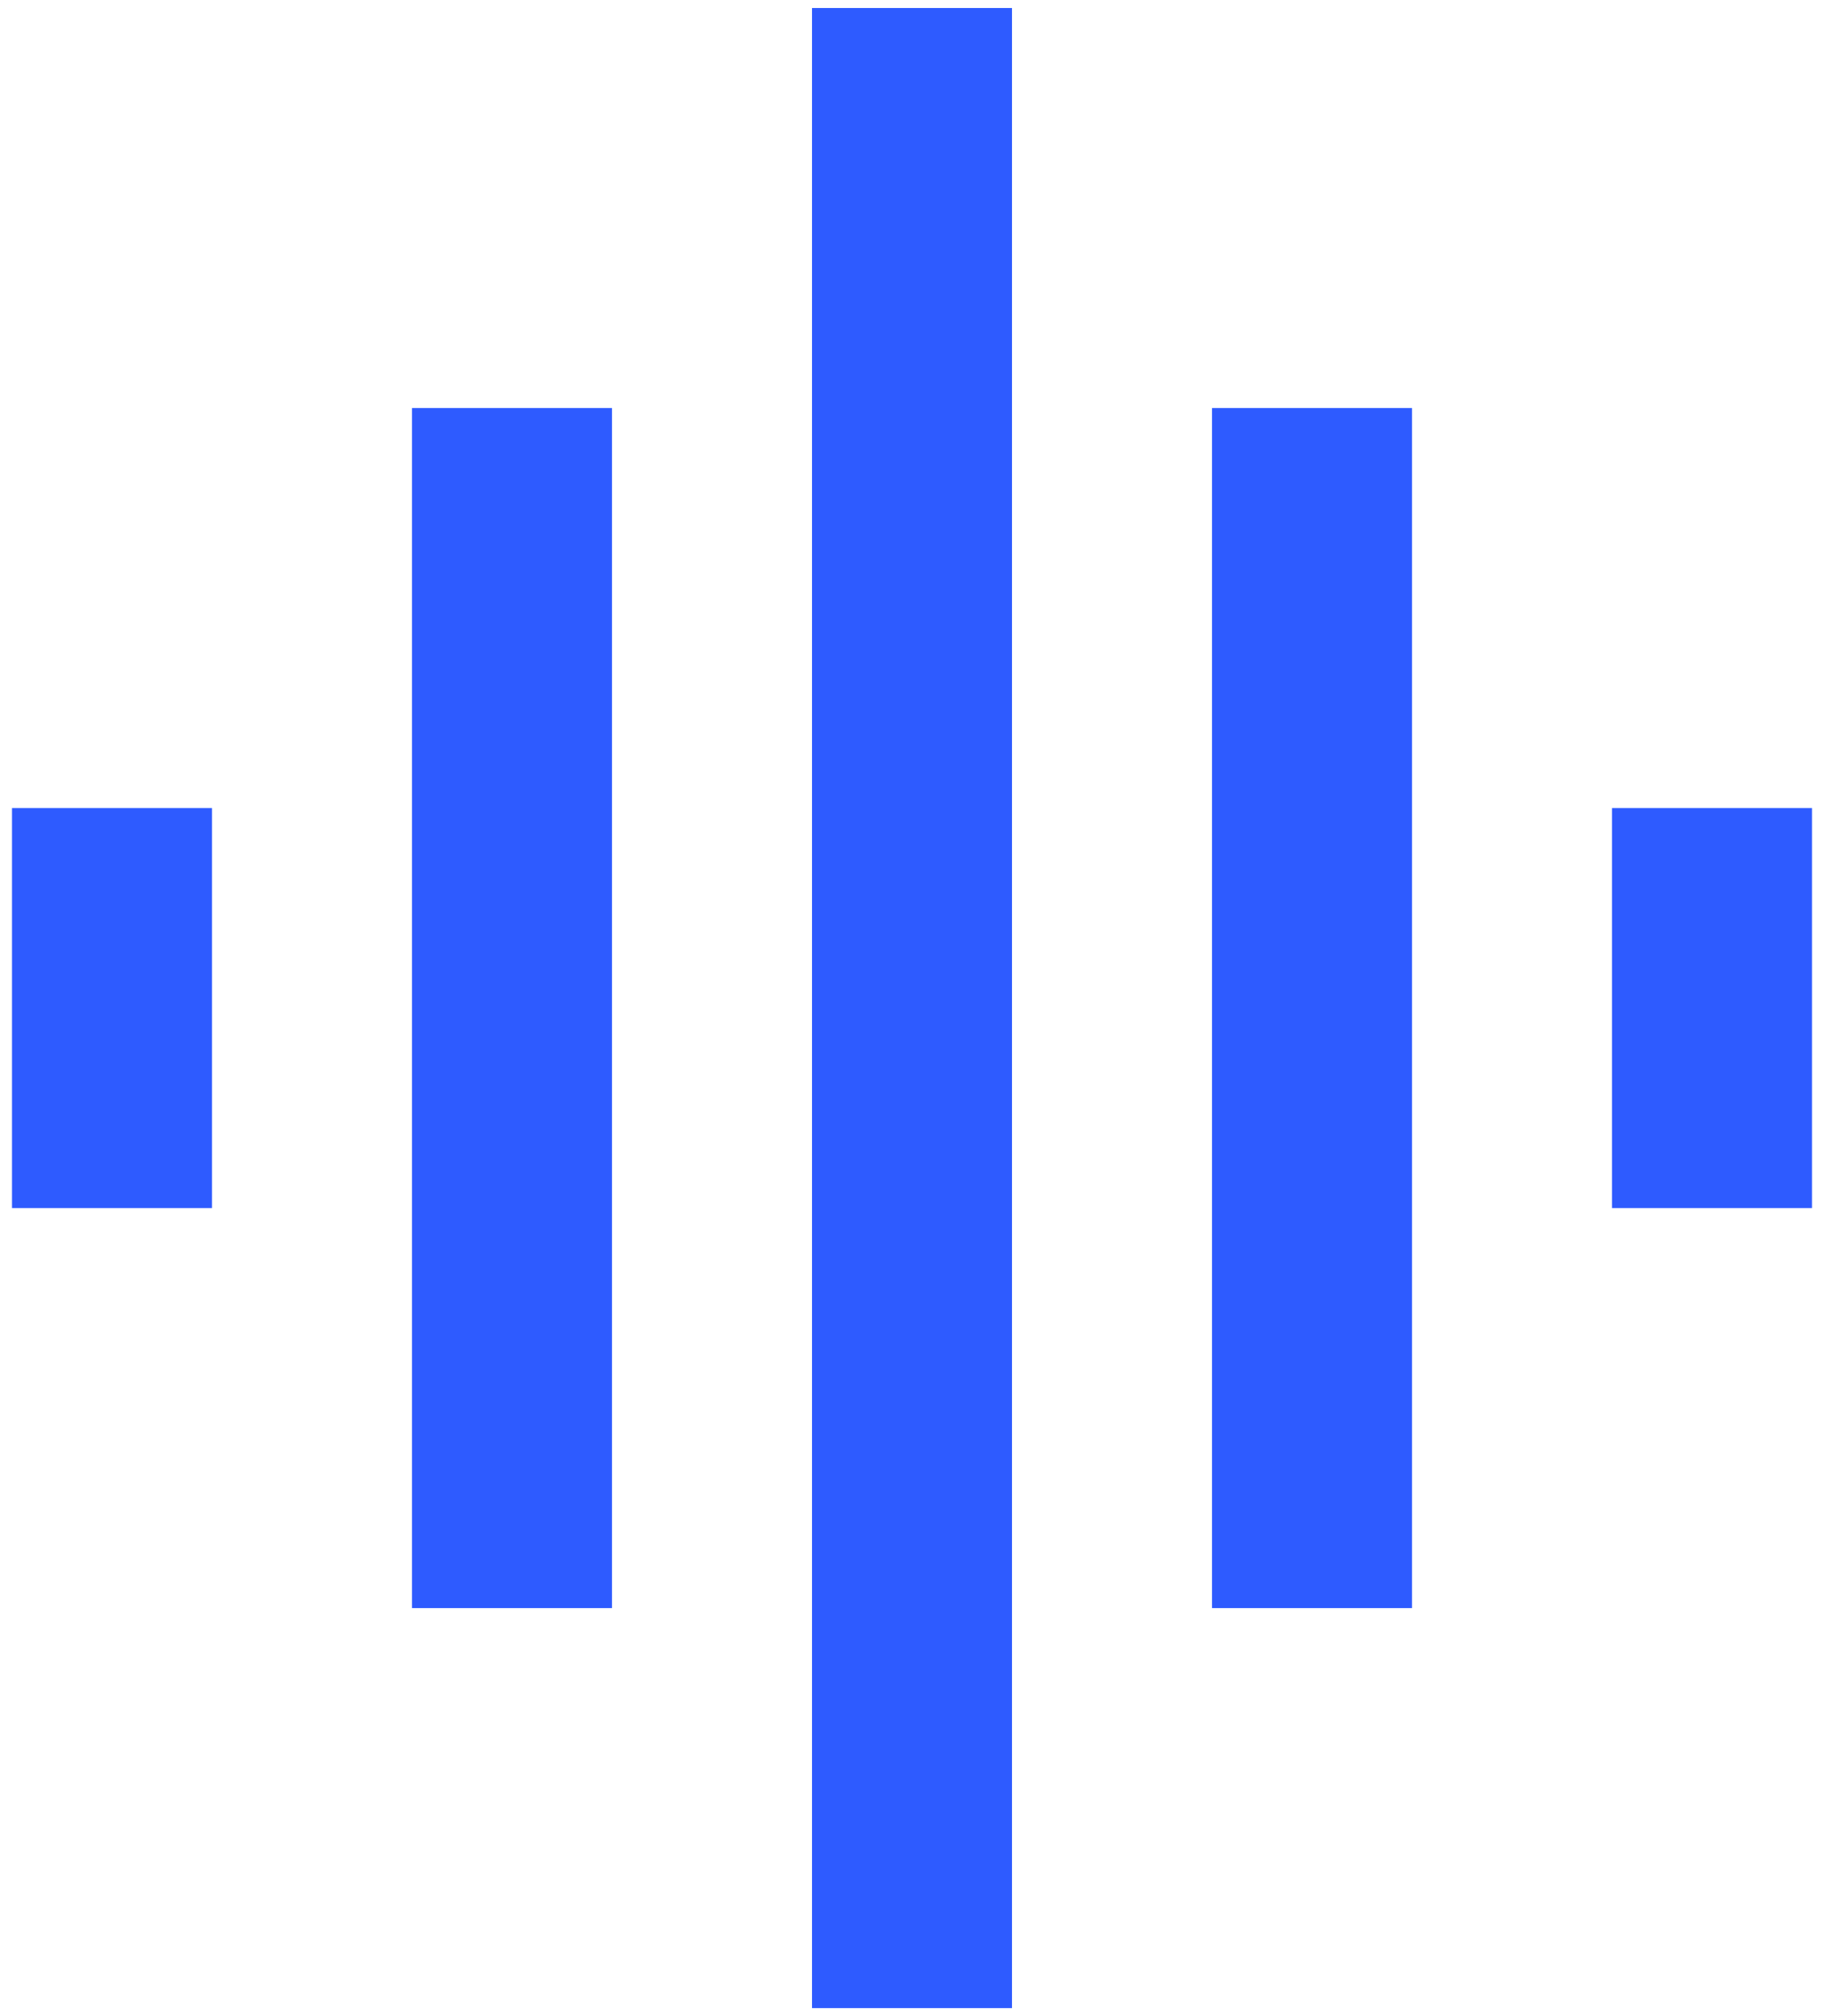 <?xml version="1.0" encoding="UTF-8"?>
<svg width="95px" height="105px" viewBox="0 0 95 105" version="1.1" xmlns="http://www.w3.org/2000/svg" xmlns:xlink="http://www.w3.org/1999/xlink">
    <!-- Generator: Sketch 52.6 (67491) - http://www.bohemiancoding.com/sketch -->
    <title>Shape</title>
    <desc>Created with Sketch.</desc>
    <g id="Sequences" stroke="none" stroke-width="1" fill="none" fill-rule="evenodd">
        <g id="02-Sequences-01-Dashboard-empty" transform="translate(-184, -172)" fill="#2E5BFF" fill-rule="nonzero">
            <g id="graphic_eq-24px" transform="translate(169, 162)">
                <path d="M36.458,93.75 L46.875,93.75 L46.875,31.25 L36.458,31.25 L36.458,93.75 Z M57.292,114.583 L67.708,114.583 L67.708,10.417 L57.292,10.417 L57.292,114.583 Z M15.625,72.917 L26.042,72.917 L26.042,52.083 L15.625,52.083 L15.625,72.917 Z M78.125,93.75 L88.542,93.75 L88.542,31.25 L78.125,31.25 L78.125,93.75 Z M98.958,52.083 L98.958,72.917 L109.375,72.917 L109.375,52.083 L98.958,52.083 Z" id="Shape"></path>
            </g>
        </g>
    </g>
</svg>